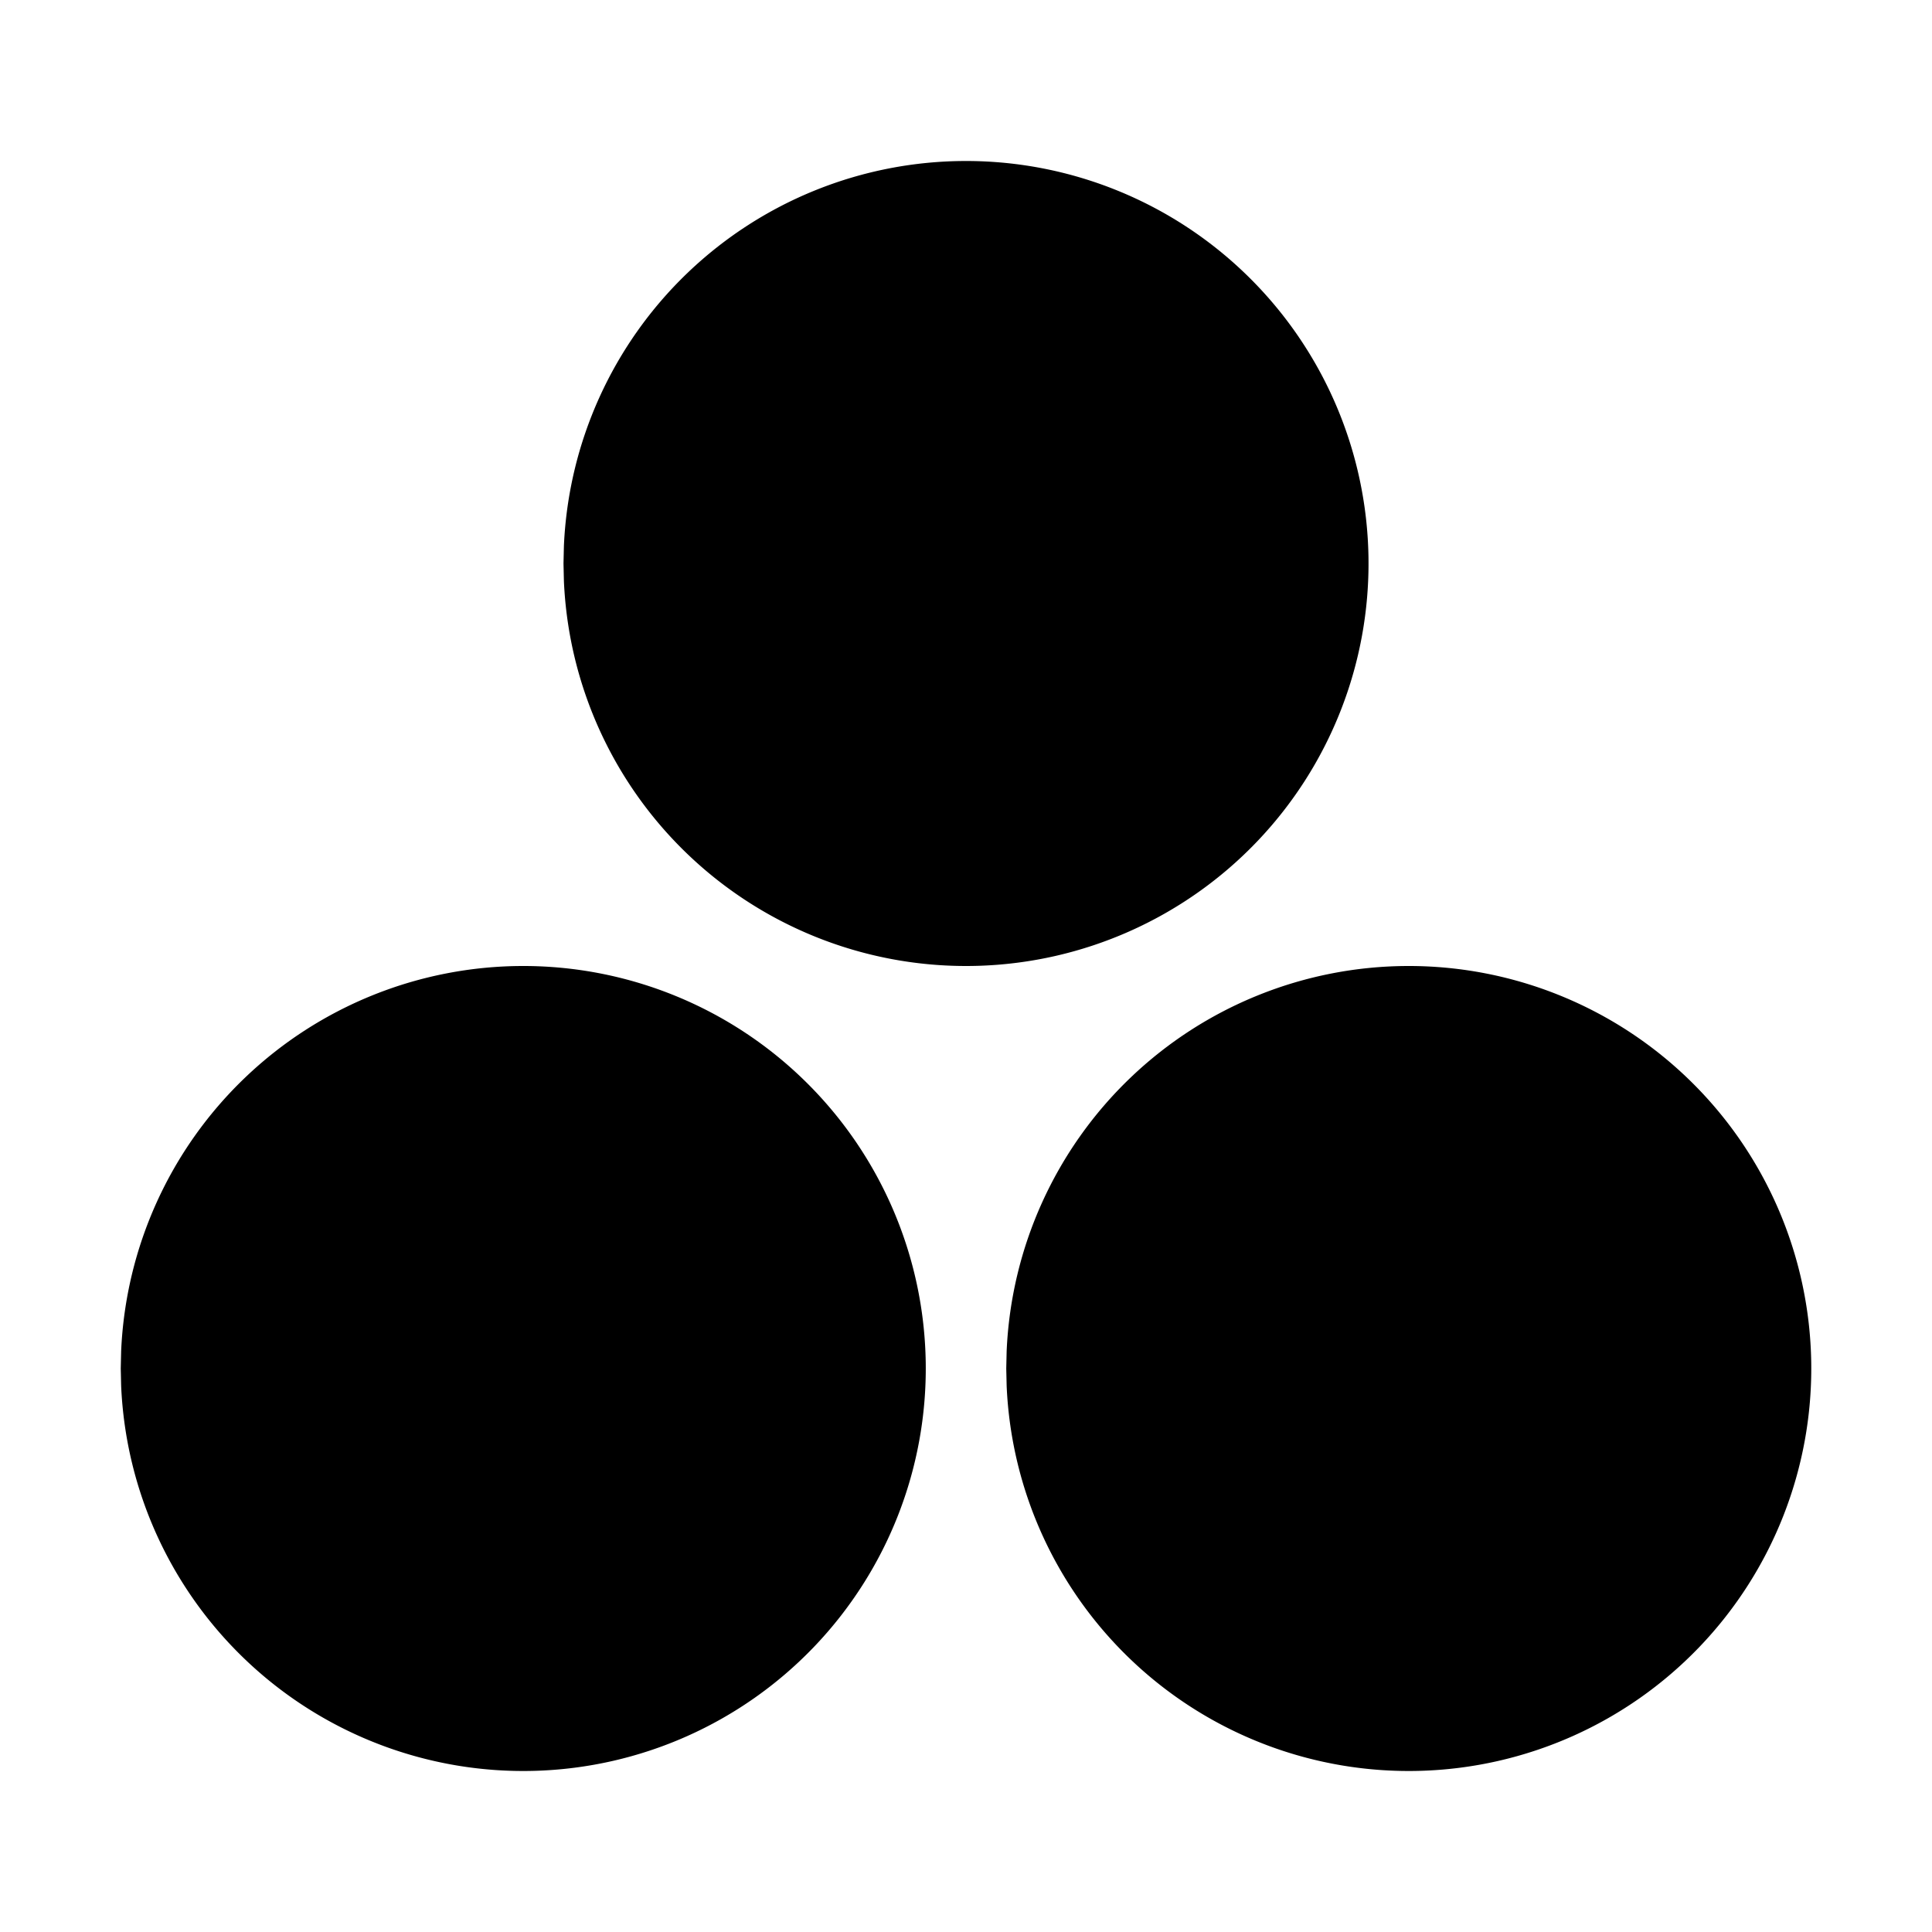 <svg xmlns="http://www.w3.org/2000/svg" fill="currentColor" class="icon icon-tabler icons-tabler-filled icon-tabler-circles" viewBox="0 0 24 24"><path fill="none" d="M0 0h24v24H0z"/><path d="M6.5 12a5 5 0 1 1-4.995 5.217L1.5 17l.005-.217A5 5 0 0 1 6.5 12M17.5 12a5 5 0 1 1-4.995 5.217L12.5 17l.005-.217A5 5 0 0 1 17.5 12M12 2a5 5 0 1 1-4.995 5.217L7 7l.005-.217A5 5 0 0 1 12 2"/></svg>